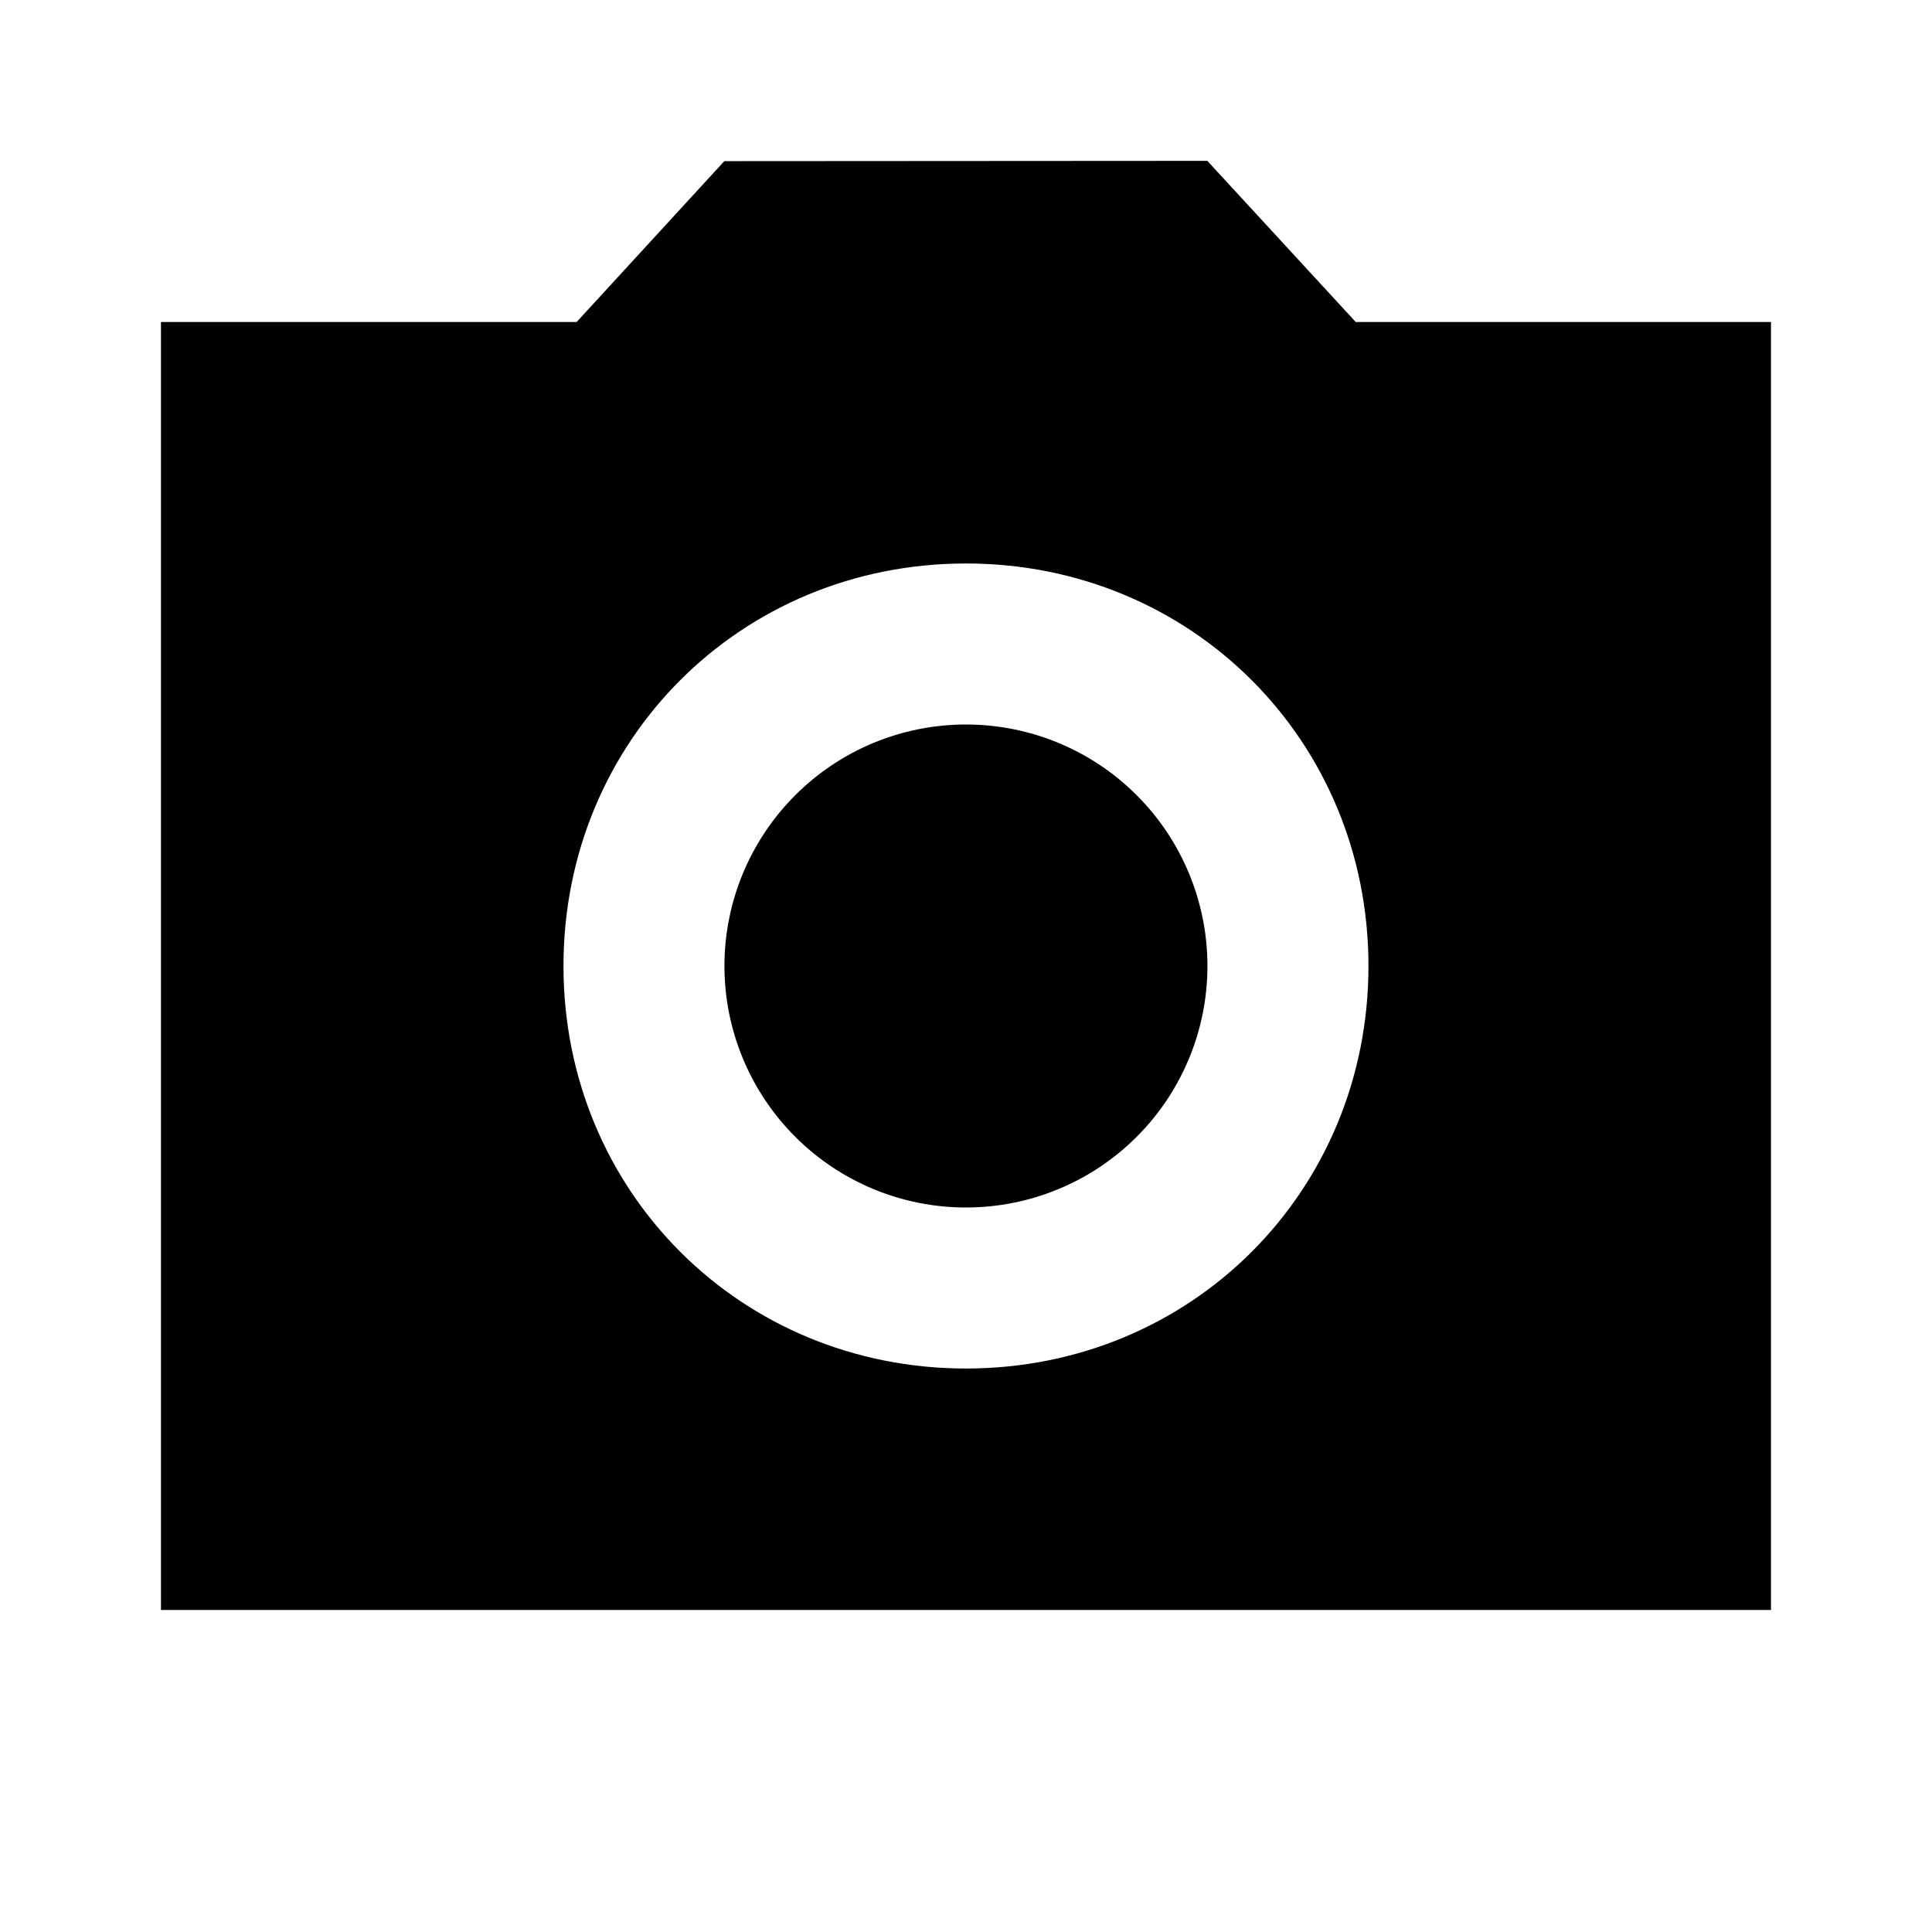 <svg width="32" height="32" viewBox="0 0 32 32" fill="none" xmlns="http://www.w3.org/2000/svg">
<path d="M19.997 2.664L11.997 2.669L9.551 5.333H2.666V26.667H29.333V5.333H22.455L19.997 2.664ZM15.999 9.333C19.733 9.333 22.666 12.267 22.666 16C22.666 19.733 19.733 22.667 15.999 22.667C12.266 22.667 9.333 19.733 9.333 16C9.333 12.267 12.266 9.333 15.999 9.333ZM15.999 12C14.938 12 13.921 12.421 13.171 13.172C12.421 13.922 11.999 14.939 11.999 16C11.999 17.061 12.421 18.078 13.171 18.828C13.921 19.579 14.938 20 15.999 20C17.06 20 18.078 19.579 18.828 18.828C19.578 18.078 19.999 17.061 19.999 16C19.999 14.939 19.578 13.922 18.828 13.172C18.078 12.421 17.06 12 15.999 12Z" fill="currentColor"/>
</svg>
